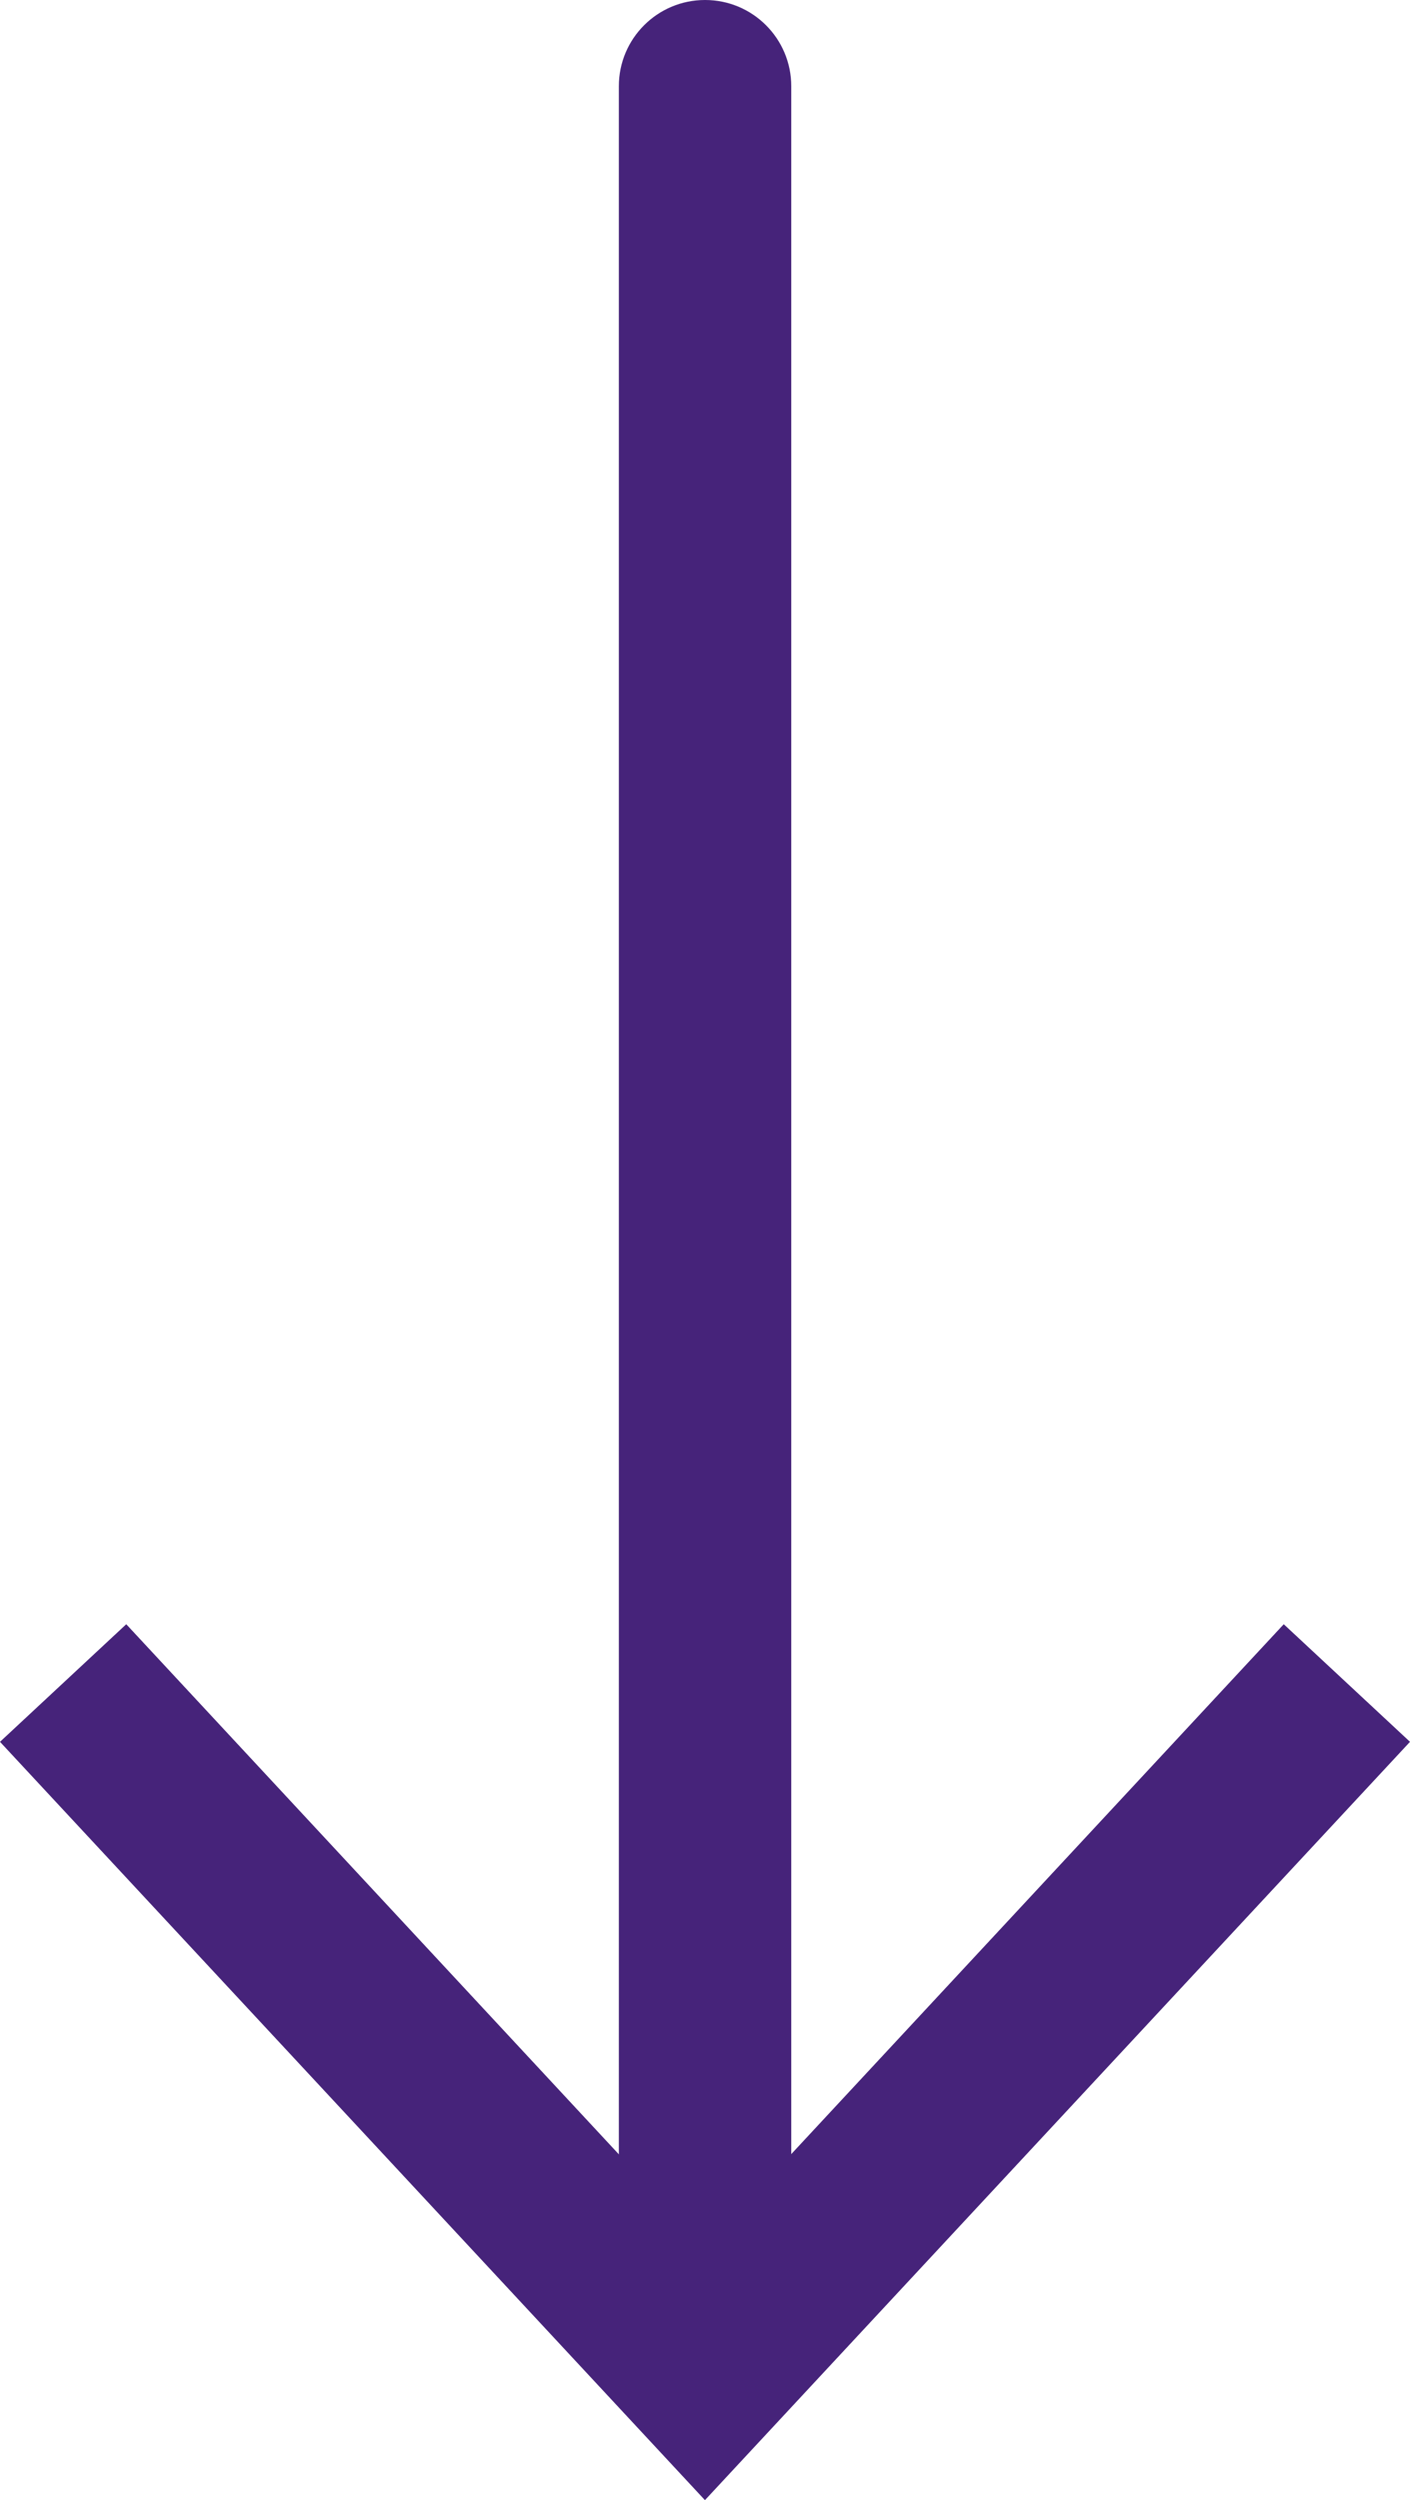 <!-- Generator: Adobe Illustrator 23.0.3, SVG Export Plug-In  -->
<svg version="1.1" xmlns="http://www.w3.org/2000/svg" xmlns:xlink="http://www.w3.org/1999/xlink" x="0px" y="0px"
	 width="24.536px" height="43.5px" viewBox="0 0 24.536 43.5" style="enable-background:new 0 0 24.536 43.5;" xml:space="preserve"
	>
<style type="text/css">
	.st0{fill:#46237A;}
</style>
<defs>
</defs>
<g>
	<path class="st0" d="M12.269,41.747c-0.828,0-1.5-0.671-1.5-1.5V1.5c0-0.829,0.672-1.5,1.5-1.5s1.5,0.671,1.5,1.5v38.747
		C13.769,41.075,13.097,41.747,12.269,41.747z"/>
	<g>
		<polygon class="st0" points="0,30.306 2.197,28.26 12.267,39.095 22.339,28.26 24.536,30.306 12.267,43.5 		"/>
	</g>
</g>
</svg>